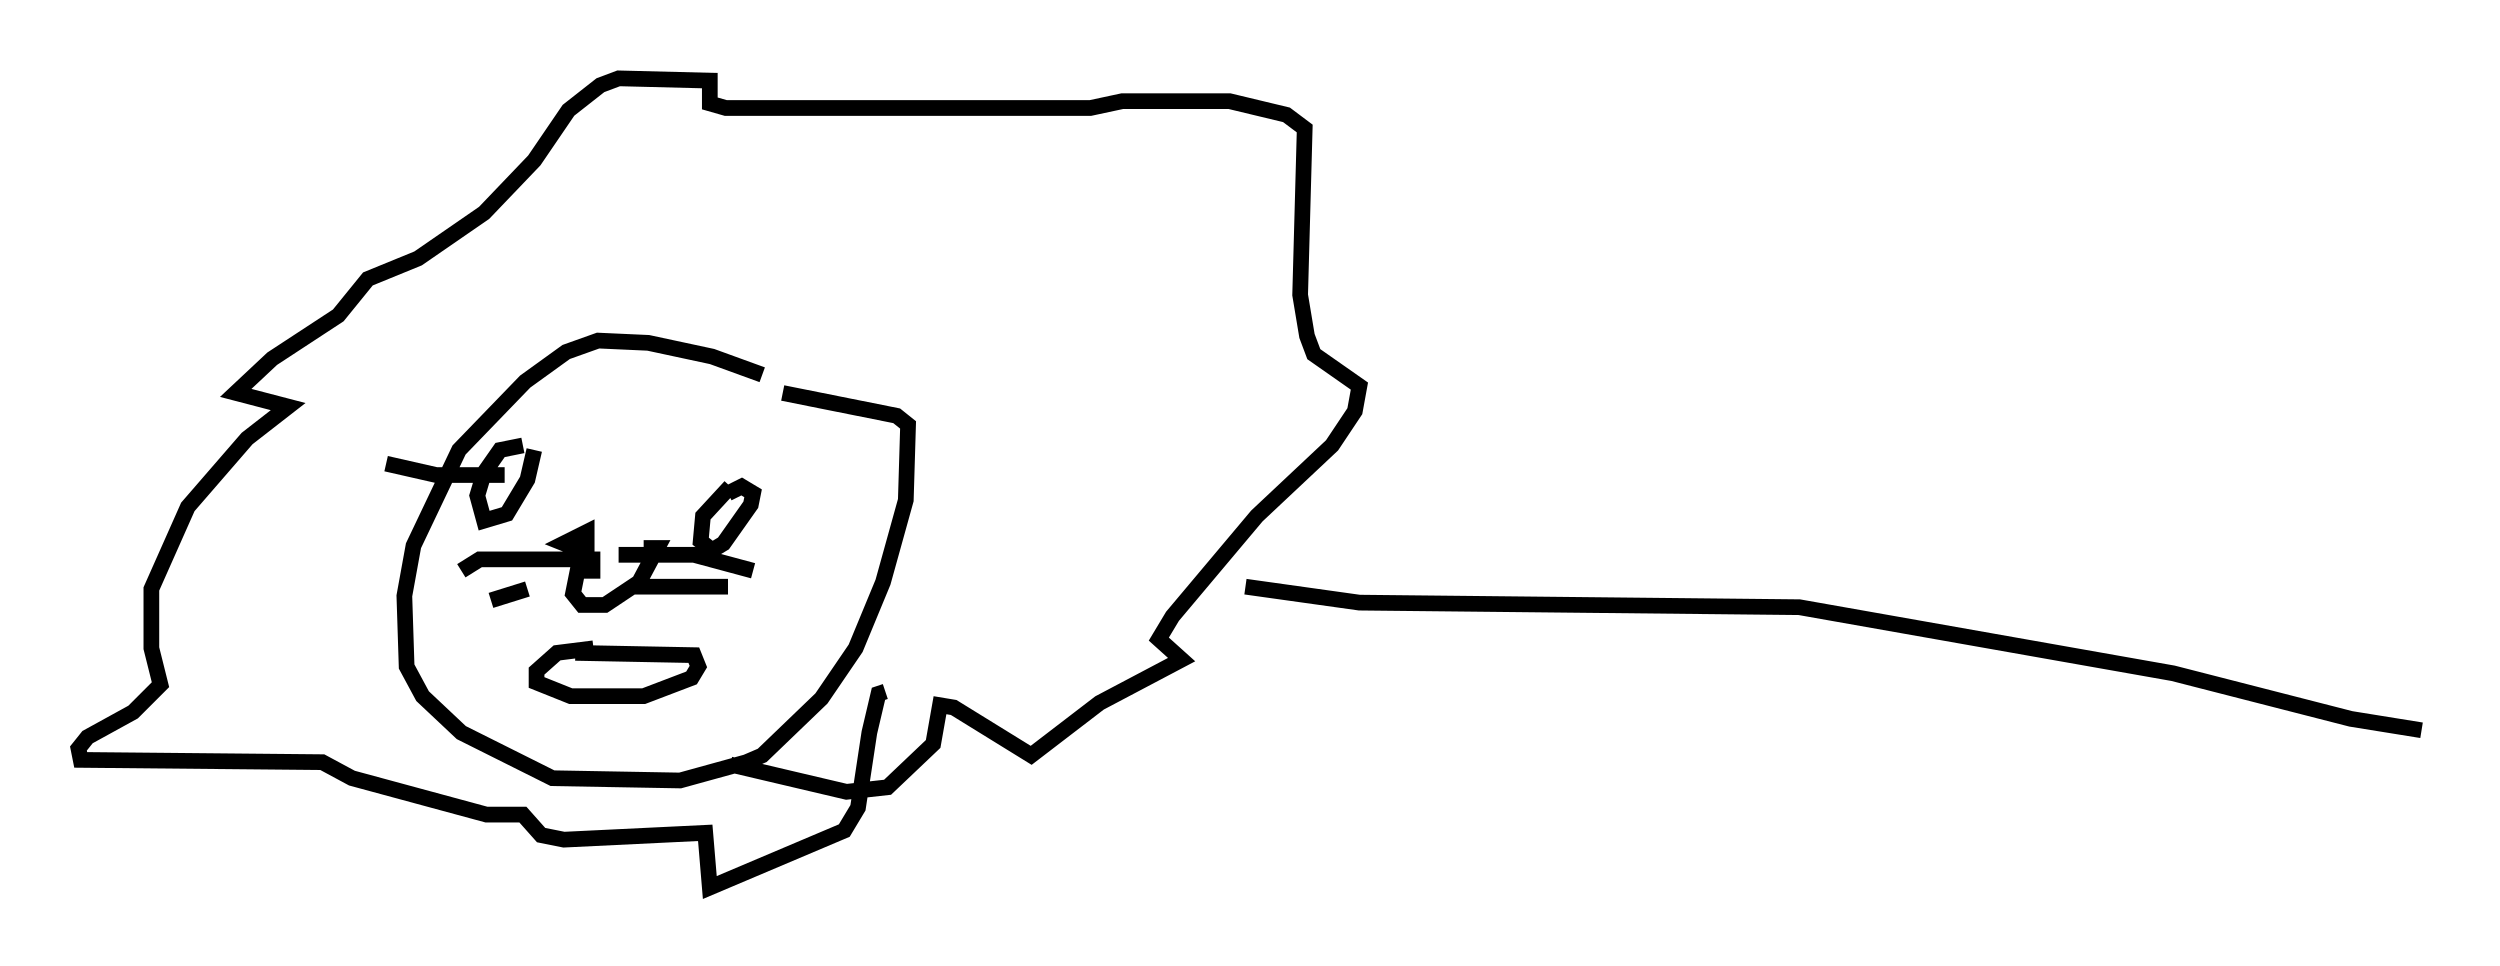 <?xml version="1.0" encoding="utf-8" ?>
<svg baseProfile="full" height="61.564" version="1.1" width="159.318" xmlns="http://www.w3.org/2000/svg" xmlns:ev="http://www.w3.org/2001/xml-events" xmlns:xlink="http://www.w3.org/1999/xlink"><defs /><rect fill="white" height="61.564" width="159.318" x="0" y="0" /><path d="M51.48, 25.626 m-2.905, -1.743 l-3.196, -1.162 -4.067, -0.872 l-3.196, -0.145 -2.034, 0.726 l-2.615, 1.888 -4.212, 4.358 l-2.905, 6.101 -0.581, 3.196 l0.145, 4.503 1.017, 1.888 l2.469, 2.324 5.81, 2.905 l8.134, 0.145 4.212, -1.162 l1.017, -0.436 3.777, -3.631 l2.179, -3.196 1.743, -4.212 l1.453, -5.229 0.145, -4.793 l-0.726, -0.581 -7.263, -1.453 m-25.274, 4.503 l3.196, 0.726 4.358, 0.0 m1.162, -1.888 l-1.453, 0.291 -1.017, 1.453 l-0.436, 1.453 0.436, 1.598 l1.453, -0.436 1.307, -2.179 l0.436, -1.888 m12.492, 2.324 l-1.743, 1.888 -0.145, 1.598 l0.726, 0.581 0.726, -0.436 l1.743, -2.469 0.145, -0.726 l-0.726, -0.436 -0.872, 0.436 m-9.732, 10.168 l7.553, 0.145 0.291, 0.726 l-0.436, 0.726 -3.05, 1.162 l-4.648, 0.0 -2.179, -0.872 l0.0, -0.726 1.307, -1.162 l2.324, -0.291 m0.436, -4.939 l-1.453, 0.0 -0.291, 1.453 l0.581, 0.726 1.453, 0.0 l2.179, -1.453 1.162, -2.179 l-0.872, 0.0 m-3.631, 1.888 l0.0, -2.905 -1.453, 0.726 l1.453, 0.581 m0.872, 0.436 l-7.698, 0.0 -1.162, 0.726 m4.212, 1.162 l-2.324, 0.726 m8.86, -0.872 l6.246, 0.0 m-6.972, -2.034 l4.793, 0.0 3.777, 1.017 m-1.453, 12.346 l7.408, 1.743 2.615, -0.291 l2.905, -2.76 0.436, -2.469 l0.872, 0.145 4.939, 3.05 l4.358, -3.341 5.229, -2.76 l-1.453, -1.307 0.872, -1.453 l5.374, -6.391 4.793, -4.503 l1.453, -2.179 0.291, -1.598 l-2.905, -2.034 -0.436, -1.162 l-0.436, -2.615 0.291, -10.603 l-1.162, -0.872 -3.631, -0.872 l-6.827, 0.0 -2.034, 0.436 l-23.24, 0.0 -1.017, -0.291 l0.0, -1.453 -5.81, -0.145 l-1.162, 0.436 -2.034, 1.598 l-2.179, 3.196 -3.196, 3.341 l-4.212, 2.905 -3.196, 1.307 l-1.888, 2.324 -4.212, 2.76 l-2.324, 2.179 3.341, 0.872 l-2.615, 2.034 -3.777, 4.358 l-2.324, 5.229 0.0, 3.777 l0.581, 2.324 -1.743, 1.743 l-2.905, 1.598 -0.581, 0.726 l0.145, 0.726 15.397, 0.145 l1.888, 1.017 8.57, 2.324 l2.324, 0.0 1.162, 1.307 l1.453, 0.291 9.006, -0.436 l0.291, 3.486 8.57, -3.631 l0.872, -1.453 0.726, -4.793 l0.581, -2.469 0.436, -0.145 m22.95, -6.682 l7.263, 1.017 28.033, 0.291 l23.821, 4.212 11.33, 2.905 l4.503, 0.726 " fill="none" stroke="black" stroke-width="1" /></svg>
